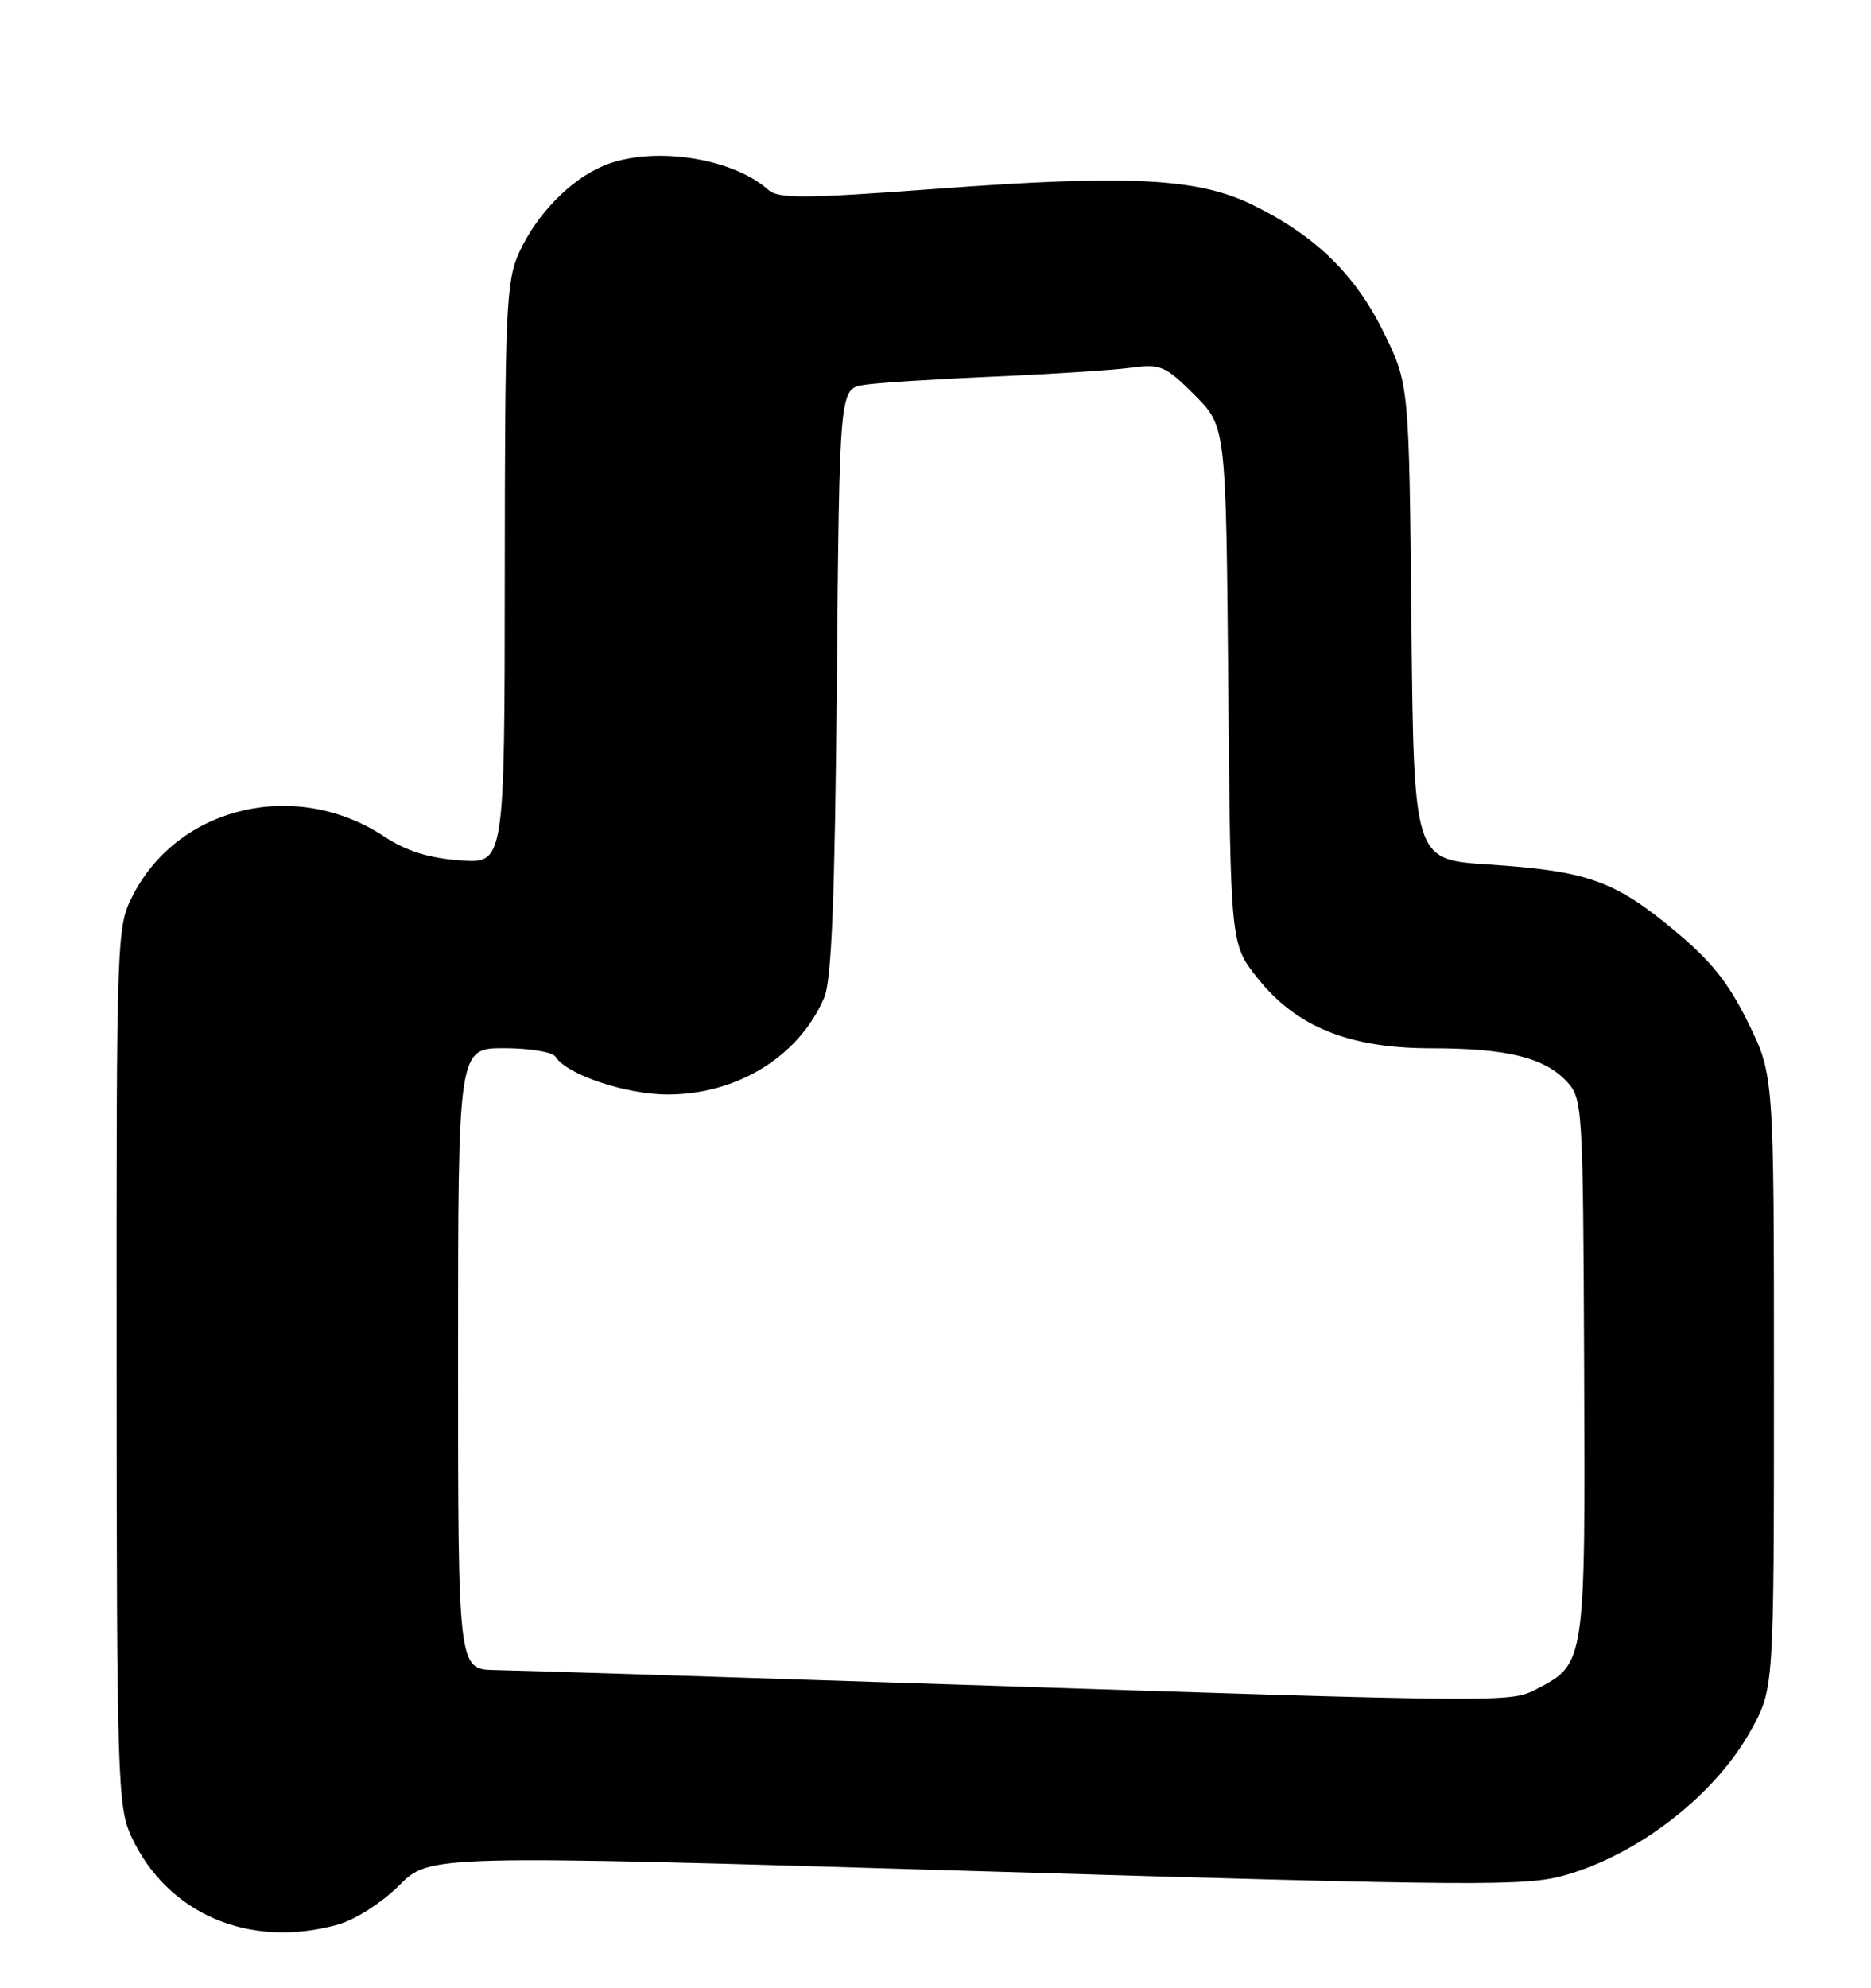 <?xml version="1.0" encoding="UTF-8" standalone="no"?>
<!DOCTYPE svg PUBLIC "-//W3C//DTD SVG 1.1//EN" "http://www.w3.org/Graphics/SVG/1.1/DTD/svg11.dtd" >
<svg xmlns="http://www.w3.org/2000/svg" xmlns:xlink="http://www.w3.org/1999/xlink" version="1.1" viewBox="0 0 241 256">
 <g >
 <path fill="currentColor"
d=" M 43.48 247.88 C 45.75 247.25 49.15 245.08 51.41 242.83 C 55.36 238.88 55.36 238.88 125.78 240.98 C 190.96 242.92 196.62 242.96 201.74 241.47 C 211.25 238.71 220.96 231.11 225.53 222.86 C 228.50 217.50 228.50 217.50 228.50 177.98 C 228.50 138.46 228.50 138.46 225.16 131.68 C 222.59 126.46 220.35 123.68 215.41 119.61 C 207.86 113.38 204.37 112.17 191.61 111.33 C 182.11 110.71 182.11 110.71 181.80 80.08 C 181.50 49.45 181.50 49.45 178.21 42.77 C 174.53 35.30 169.41 30.33 161.33 26.38 C 154.27 22.92 145.37 22.47 120.50 24.33 C 103.54 25.59 100.27 25.61 98.96 24.45 C 94.27 20.26 83.89 18.75 77.72 21.36 C 73.43 23.17 69.13 27.60 66.88 32.50 C 65.20 36.15 65.04 39.77 65.02 73.87 C 65.00 111.24 65.00 111.24 59.25 110.81 C 55.22 110.52 52.30 109.60 49.50 107.74 C 38.27 100.31 23.25 103.72 17.25 115.06 C 15.00 119.31 15.00 119.31 15.02 175.91 C 15.04 228.86 15.16 232.76 16.90 236.50 C 21.53 246.50 32.12 251.04 43.48 247.88 Z  M 122.50 216.94 C 92.80 215.97 66.36 215.13 63.75 215.09 C 59.00 215.00 59.00 215.00 59.00 175.00 C 59.00 135.00 59.00 135.00 64.94 135.00 C 68.21 135.00 71.19 135.50 71.56 136.10 C 72.98 138.40 80.60 140.96 86.00 140.96 C 94.98 140.96 102.92 136.05 106.16 128.50 C 107.12 126.28 107.54 115.71 107.79 87.78 C 108.13 50.07 108.13 50.07 111.31 49.57 C 113.07 49.30 120.58 48.82 128.00 48.50 C 135.43 48.18 143.37 47.67 145.65 47.36 C 149.49 46.84 150.11 47.11 153.86 50.86 C 157.92 54.92 157.92 54.92 158.21 88.25 C 158.50 121.58 158.50 121.58 161.95 125.93 C 166.94 132.24 173.74 135.00 184.28 135.01 C 194.05 135.01 198.89 136.19 201.78 139.26 C 203.86 141.48 203.91 142.30 204.05 176.16 C 204.21 214.29 204.21 214.29 197.90 217.55 C 194.54 219.29 194.21 219.29 122.50 216.94 Z "/>
</g>
</svg>